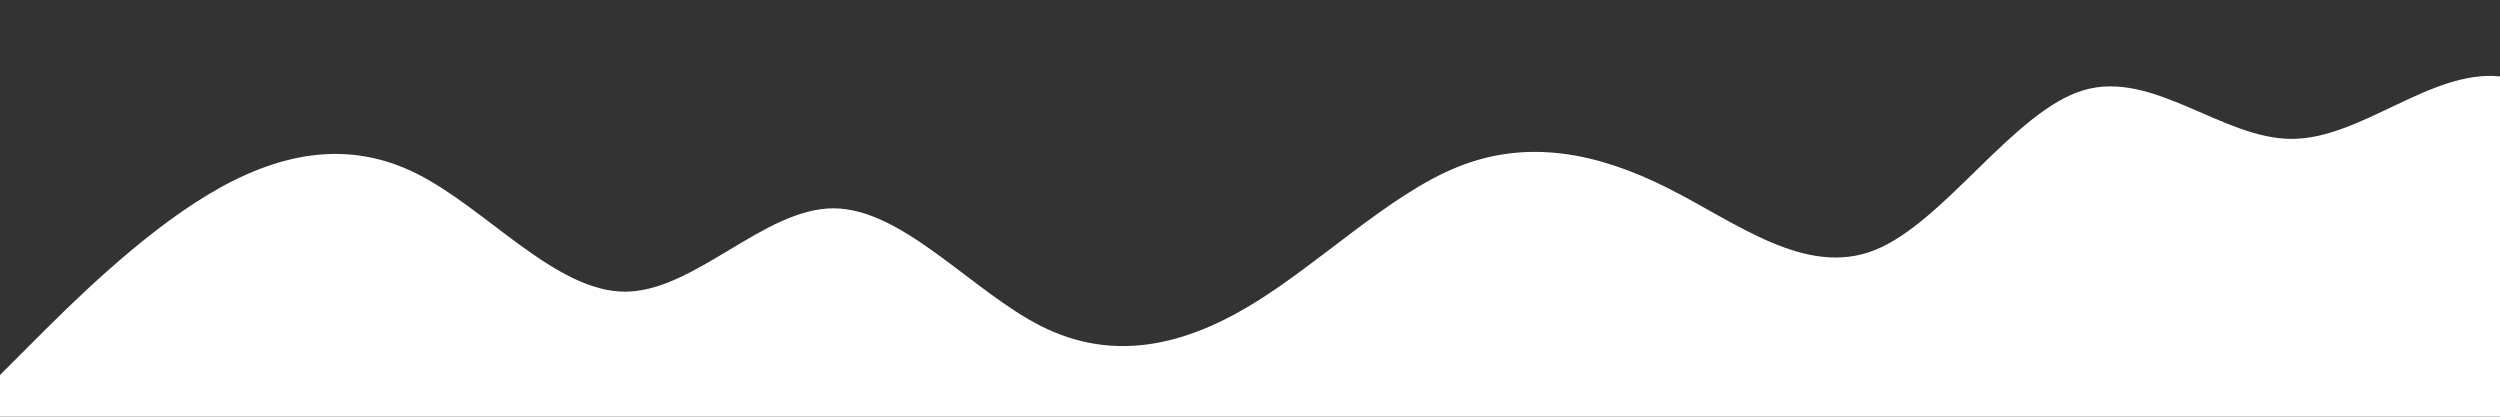 <?xml version="1.0" standalone="no"?>
<svg xmlns:xlink="http://www.w3.org/1999/xlink" id="wave" style="transform:rotate(0deg); transition: 0.3s" viewBox="0 0 1440 240" version="1.1" xmlns="http://www.w3.org/2000/svg"><rect x="0" y="0" width="1440" height="240" fill="#333333" stroke="none"/><defs><linearGradient id="sw-gradient-0" x1="0" x2="0" y1="1" y2="0"><stop stop-color="rgba(255, 255, 255, 1)" offset="0%"/><stop stop-color="rgba(255, 255, 255, 1)" offset="100%"/></linearGradient></defs><path style="transform:translate(0, 0px); opacity:1" fill="url(#sw-gradient-0)" d="M0,216L20,196C40,176,80,136,120,112C160,88,200,80,240,100C280,120,320,168,360,168C400,168,440,120,480,120C520,120,560,168,600,188C640,208,680,200,720,176C760,152,800,112,840,96C880,80,920,88,960,108C1000,128,1040,160,1080,144C1120,128,1160,64,1200,52C1240,40,1280,80,1320,80C1360,80,1400,40,1440,44C1480,48,1520,96,1560,104C1600,112,1640,80,1680,84C1720,88,1760,128,1800,156C1840,184,1880,200,1920,176C1960,152,2000,88,2040,60C2080,32,2120,40,2160,64C2200,88,2240,128,2280,136C2320,144,2360,120,2400,112C2440,104,2480,112,2520,96C2560,80,2600,40,2640,40C2680,40,2720,80,2760,108C2800,136,2840,152,2860,160L2880,168L2880,240L2860,240C2840,240,2800,240,2760,240C2720,240,2680,240,2640,240C2600,240,2560,240,2520,240C2480,240,2440,240,2400,240C2360,240,2320,240,2280,240C2240,240,2200,240,2160,240C2120,240,2080,240,2040,240C2000,240,1960,240,1920,240C1880,240,1840,240,1800,240C1760,240,1720,240,1680,240C1640,240,1600,240,1560,240C1520,240,1480,240,1440,240C1400,240,1360,240,1320,240C1280,240,1240,240,1200,240C1160,240,1120,240,1080,240C1040,240,1000,240,960,240C920,240,880,240,840,240C800,240,760,240,720,240C680,240,640,240,600,240C560,240,520,240,480,240C440,240,400,240,360,240C320,240,280,240,240,240C200,240,160,240,120,240C80,240,40,240,20,240L0,240Z"/></svg>